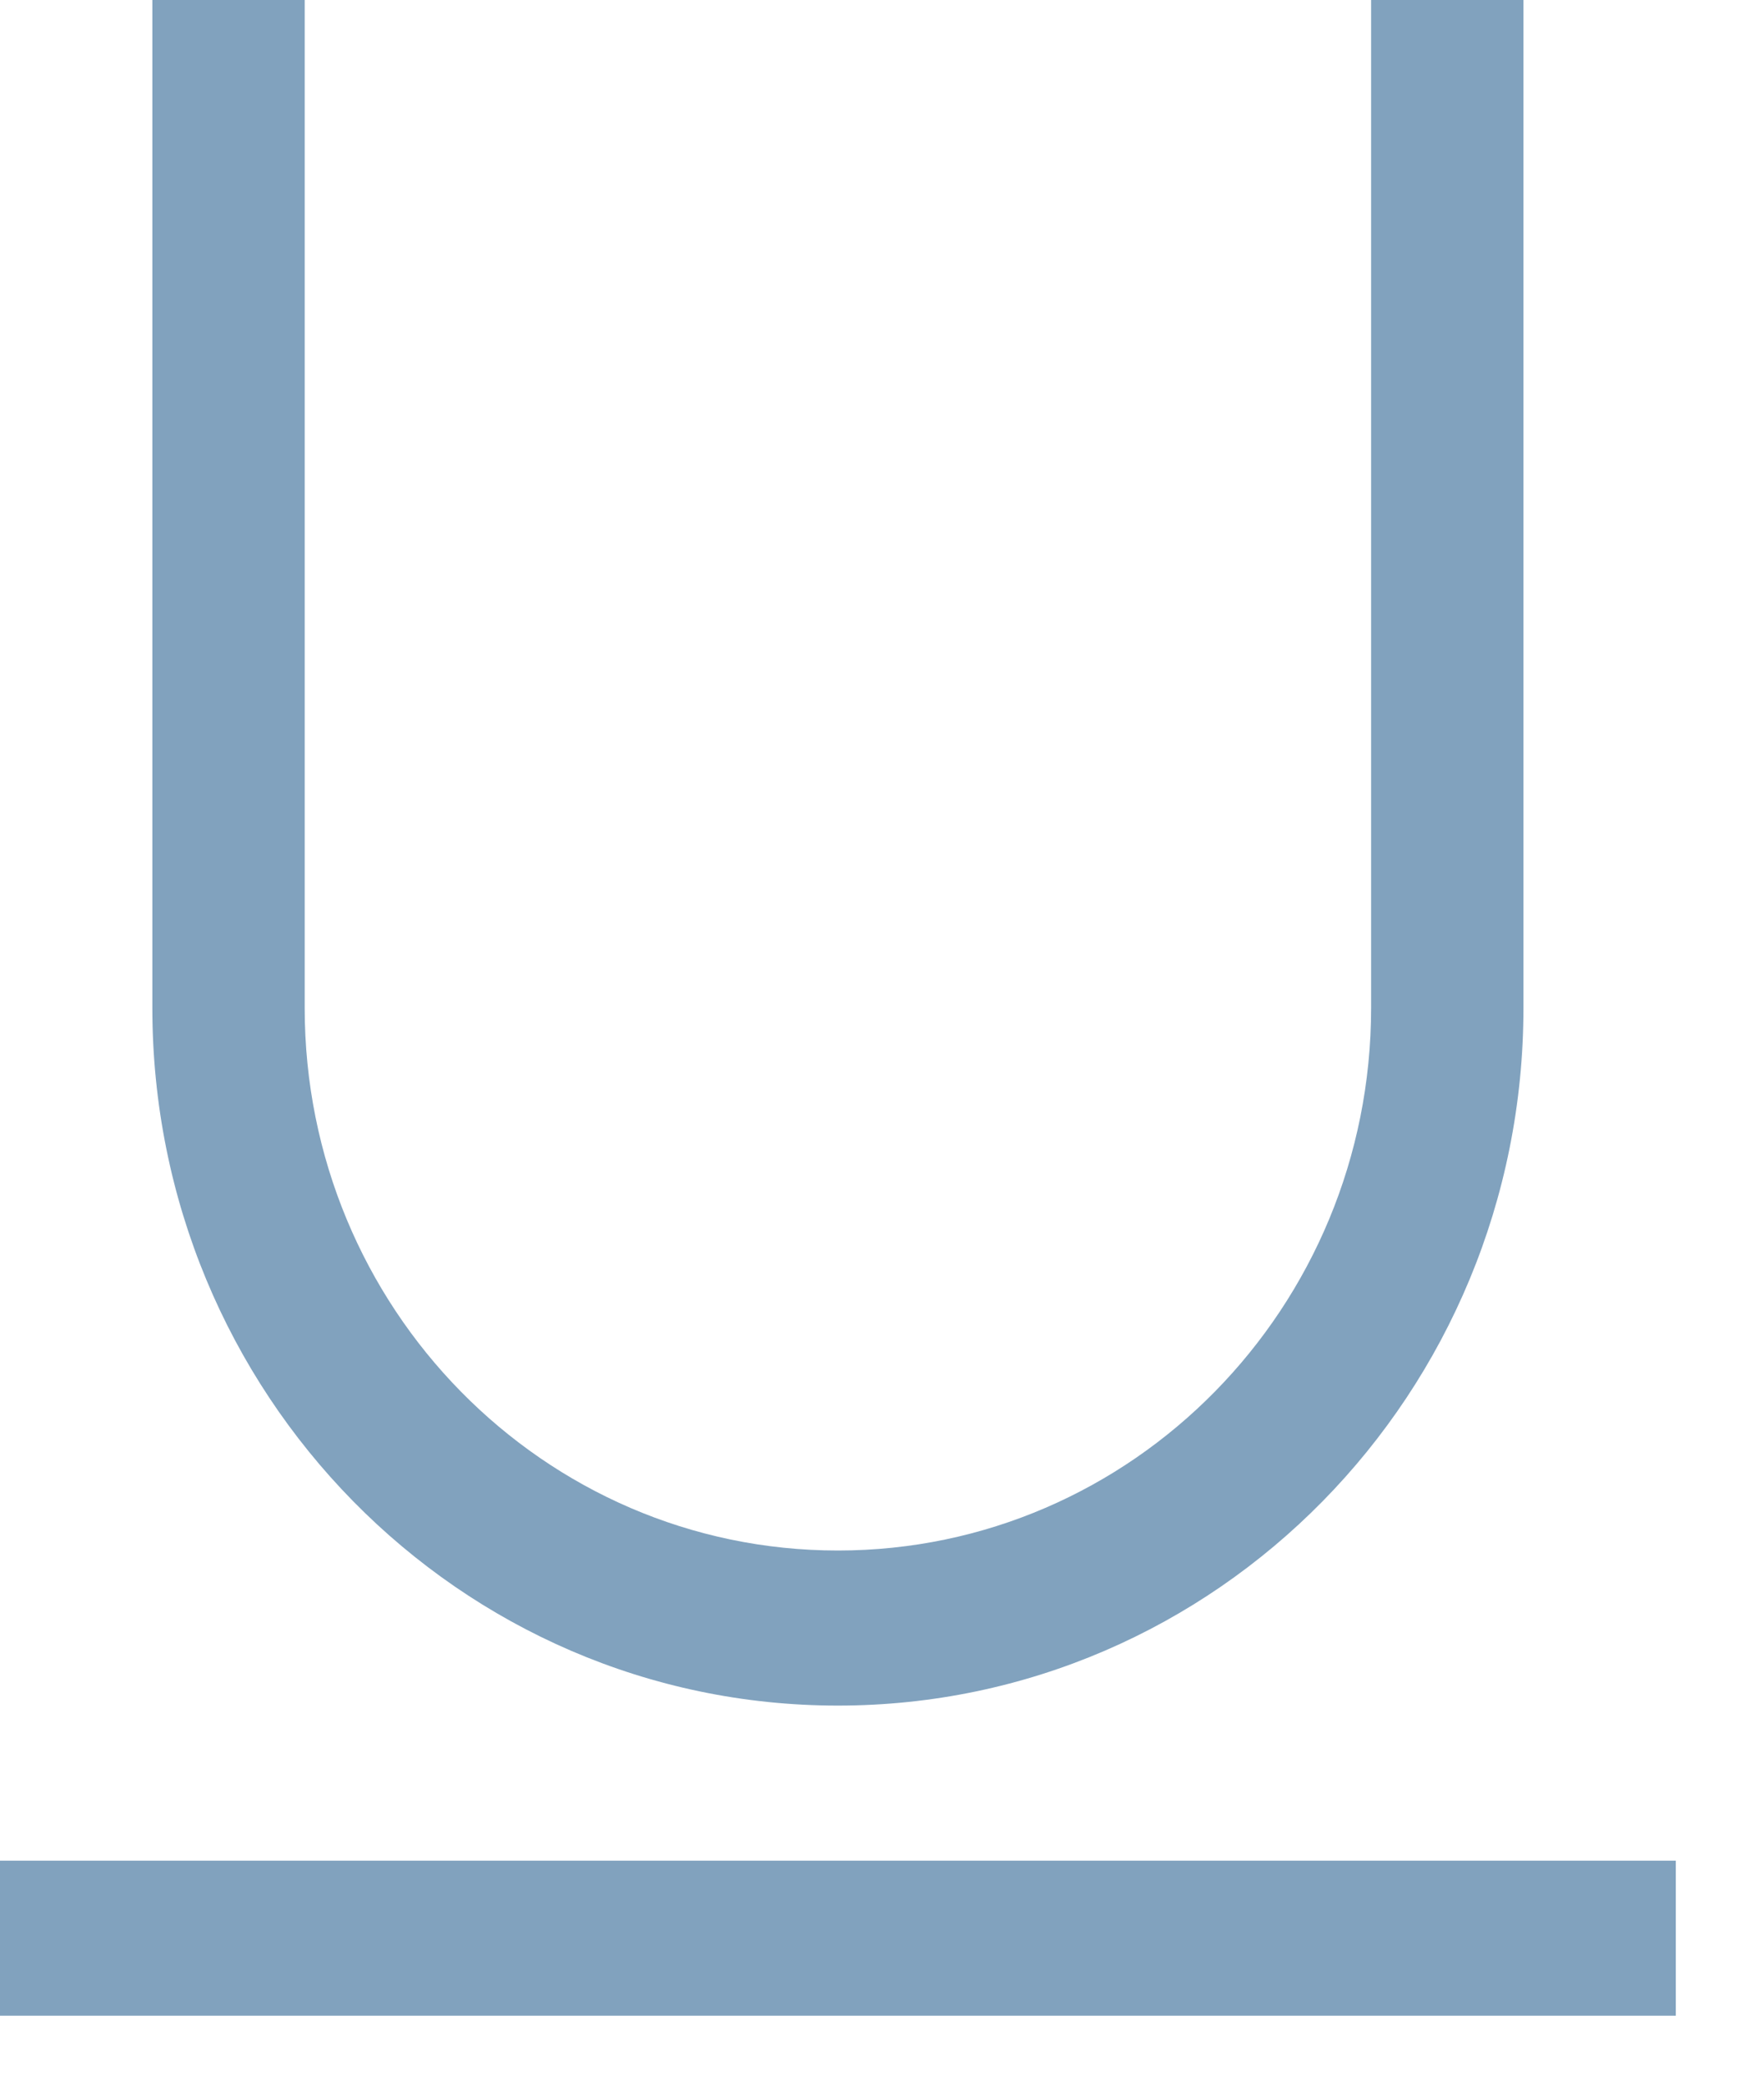 <svg width="11" height="13" viewBox="0 0 11 13" fill="none" xmlns="http://www.w3.org/2000/svg">
<path fill-rule="evenodd" clip-rule="evenodd" d="M0.95 6.285V0H1.9V6.285C1.9 8.154 3.389 9.669 5.225 9.669C7.061 9.669 8.55 8.154 8.55 6.285V0H9.5V6.285C9.5 8.688 7.586 10.636 5.225 10.636C2.864 10.636 0.95 8.688 0.95 6.285ZM10.45 11.603V12.57H0V11.603H10.45Z" fill="#81A2BE"/>
</svg>
